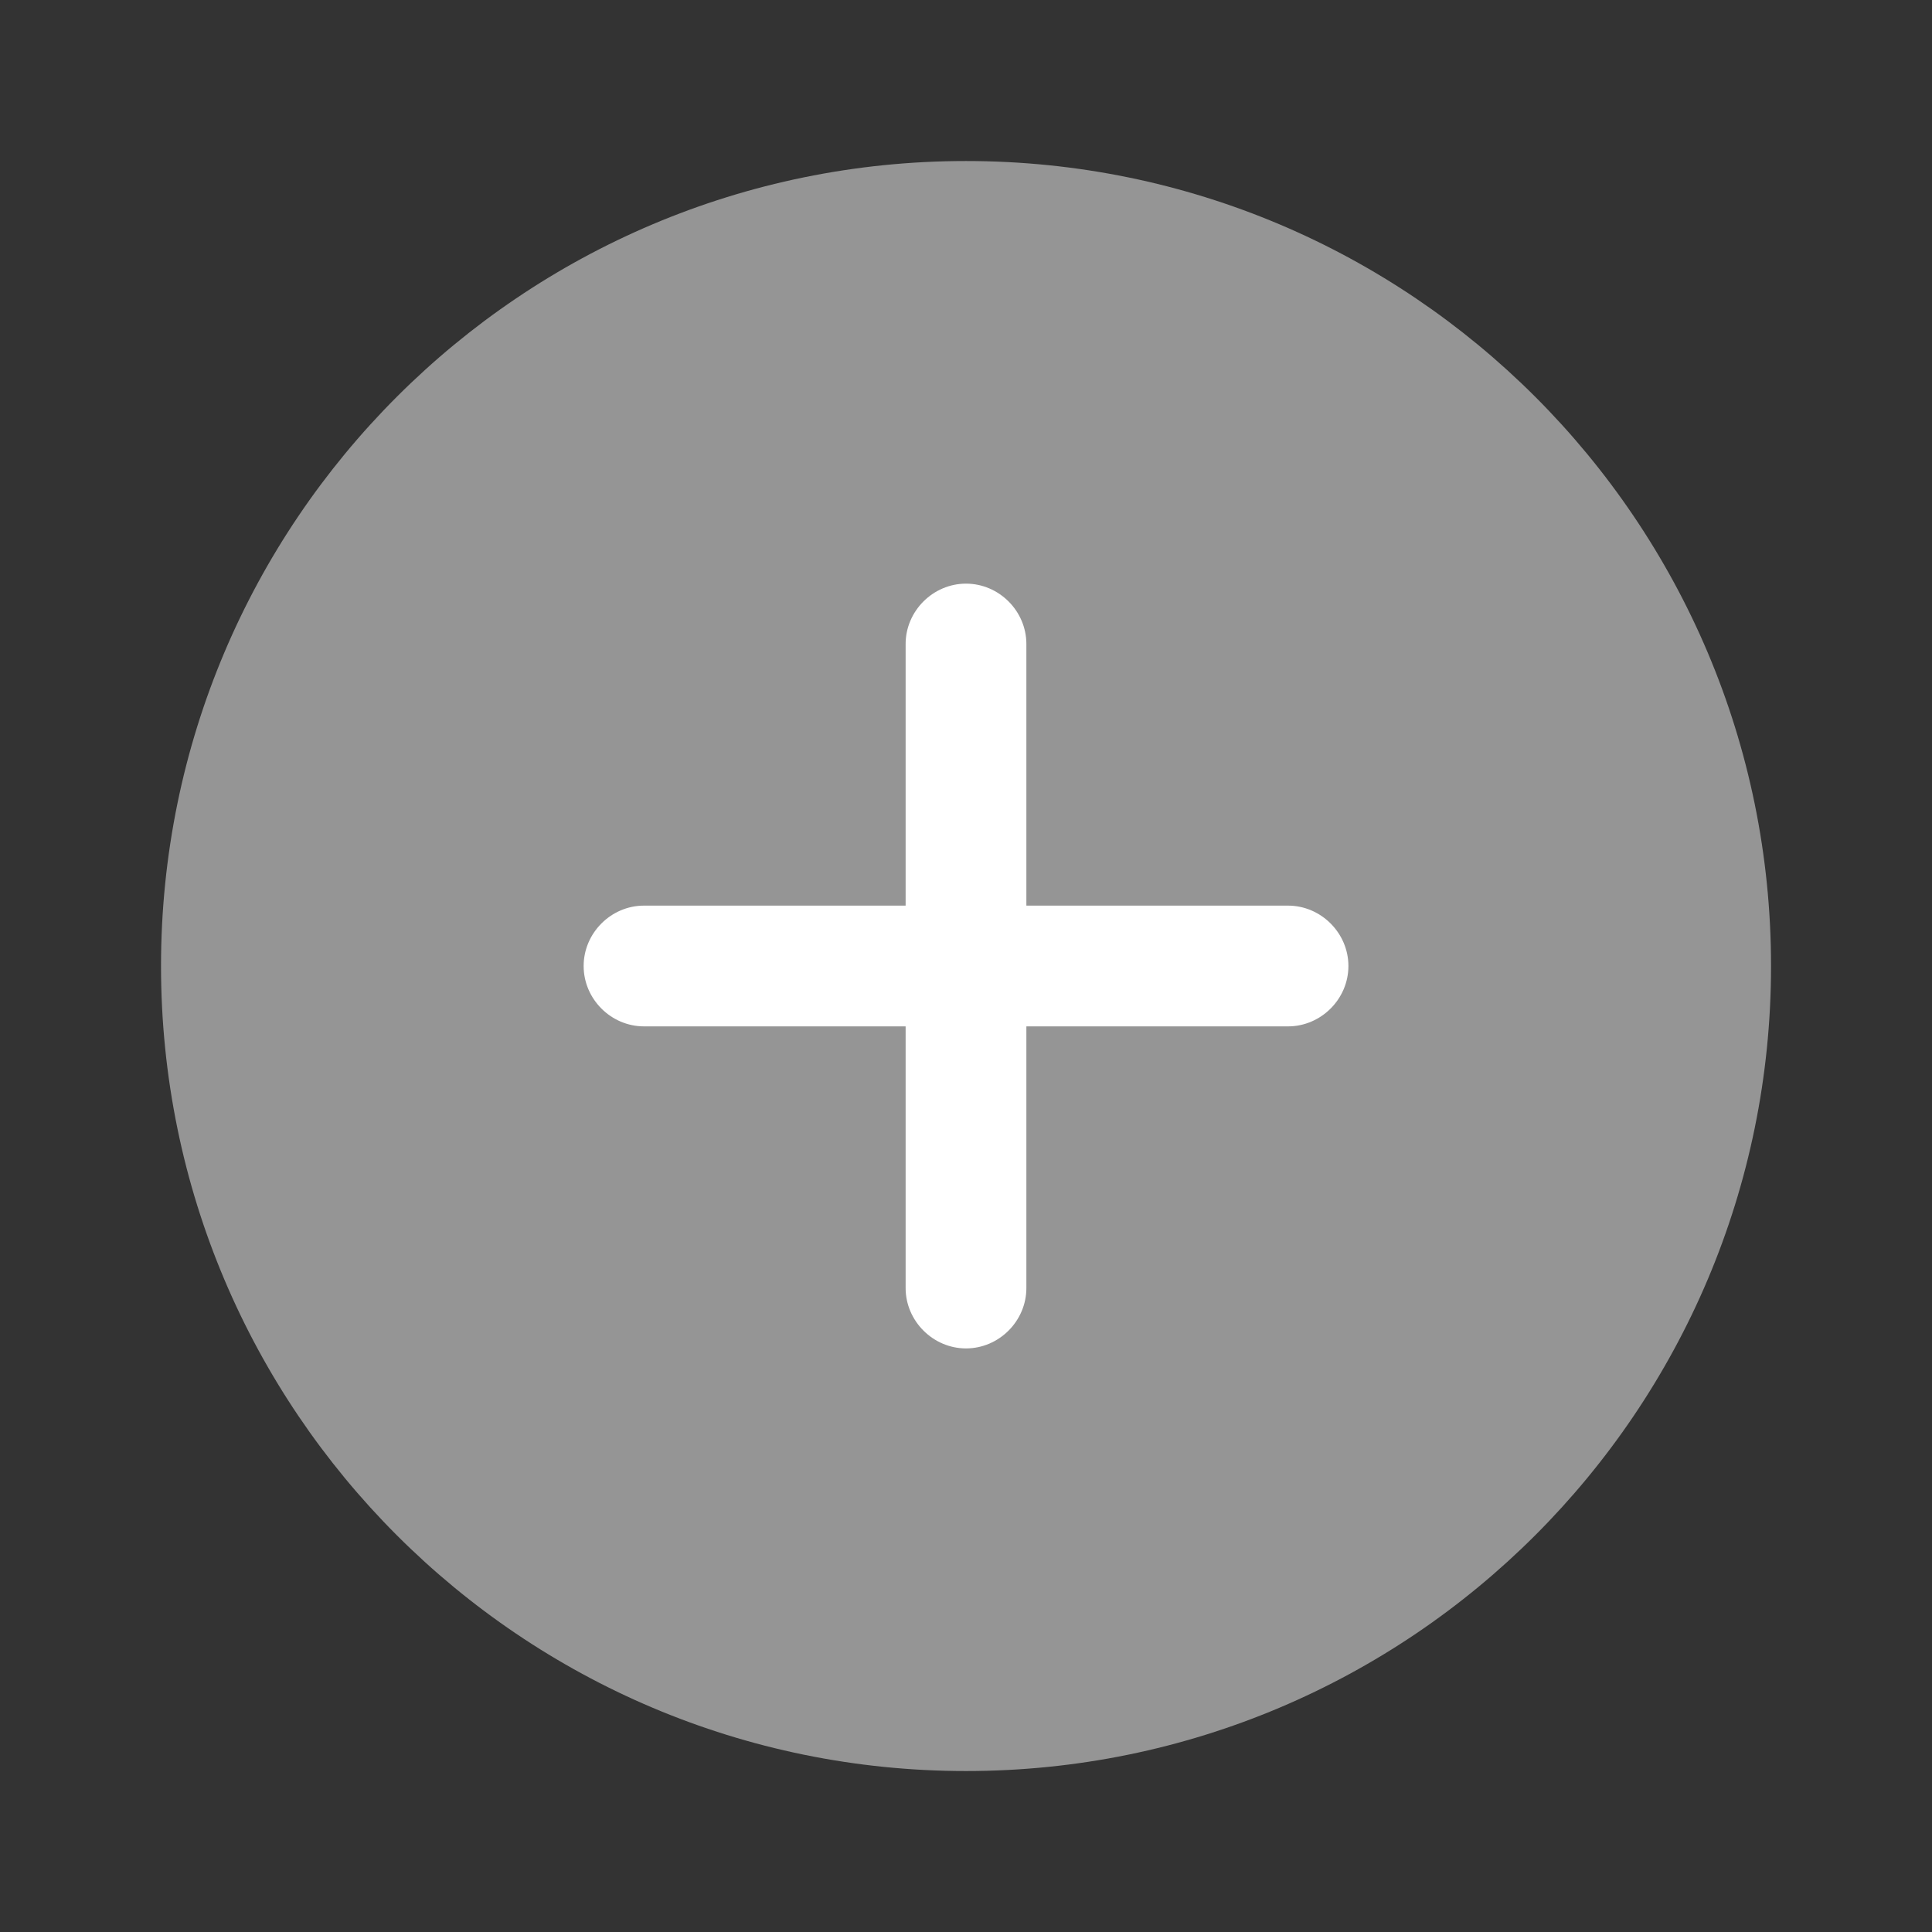 <svg width="32" height="32" viewBox="0 0 32 32" fill="none" xmlns="http://www.w3.org/2000/svg">
<rect x="0" y="0" width="32" height="32" fill="#333333" stroke="none"/>
<path d="M16 29.334C23.364 29.334 29.334 23.364 29.334 16C29.334 8.637 23.364 2.667 16 2.667C8.637 2.667 2.667 8.637 2.667 16C2.667 23.364 8.637 29.334 16 29.334Z" fill="#959595"/>
<path d="M21.334 15H17V10.667C17 10.12 16.547 9.667 16 9.667C15.454 9.667 15 10.12 15 10.667V15H10.667C10.12 15 9.667 15.454 9.667 16C9.667 16.547 10.12 17 10.667 17H15V21.334C15 21.88 15.454 22.334 16 22.334C16.547 22.334 17 21.88 17 21.334V17H21.334C21.88 17 22.334 16.547 22.334 16C22.334 15.454 21.88 15 21.334 15Z" fill="white"/>
</svg>
